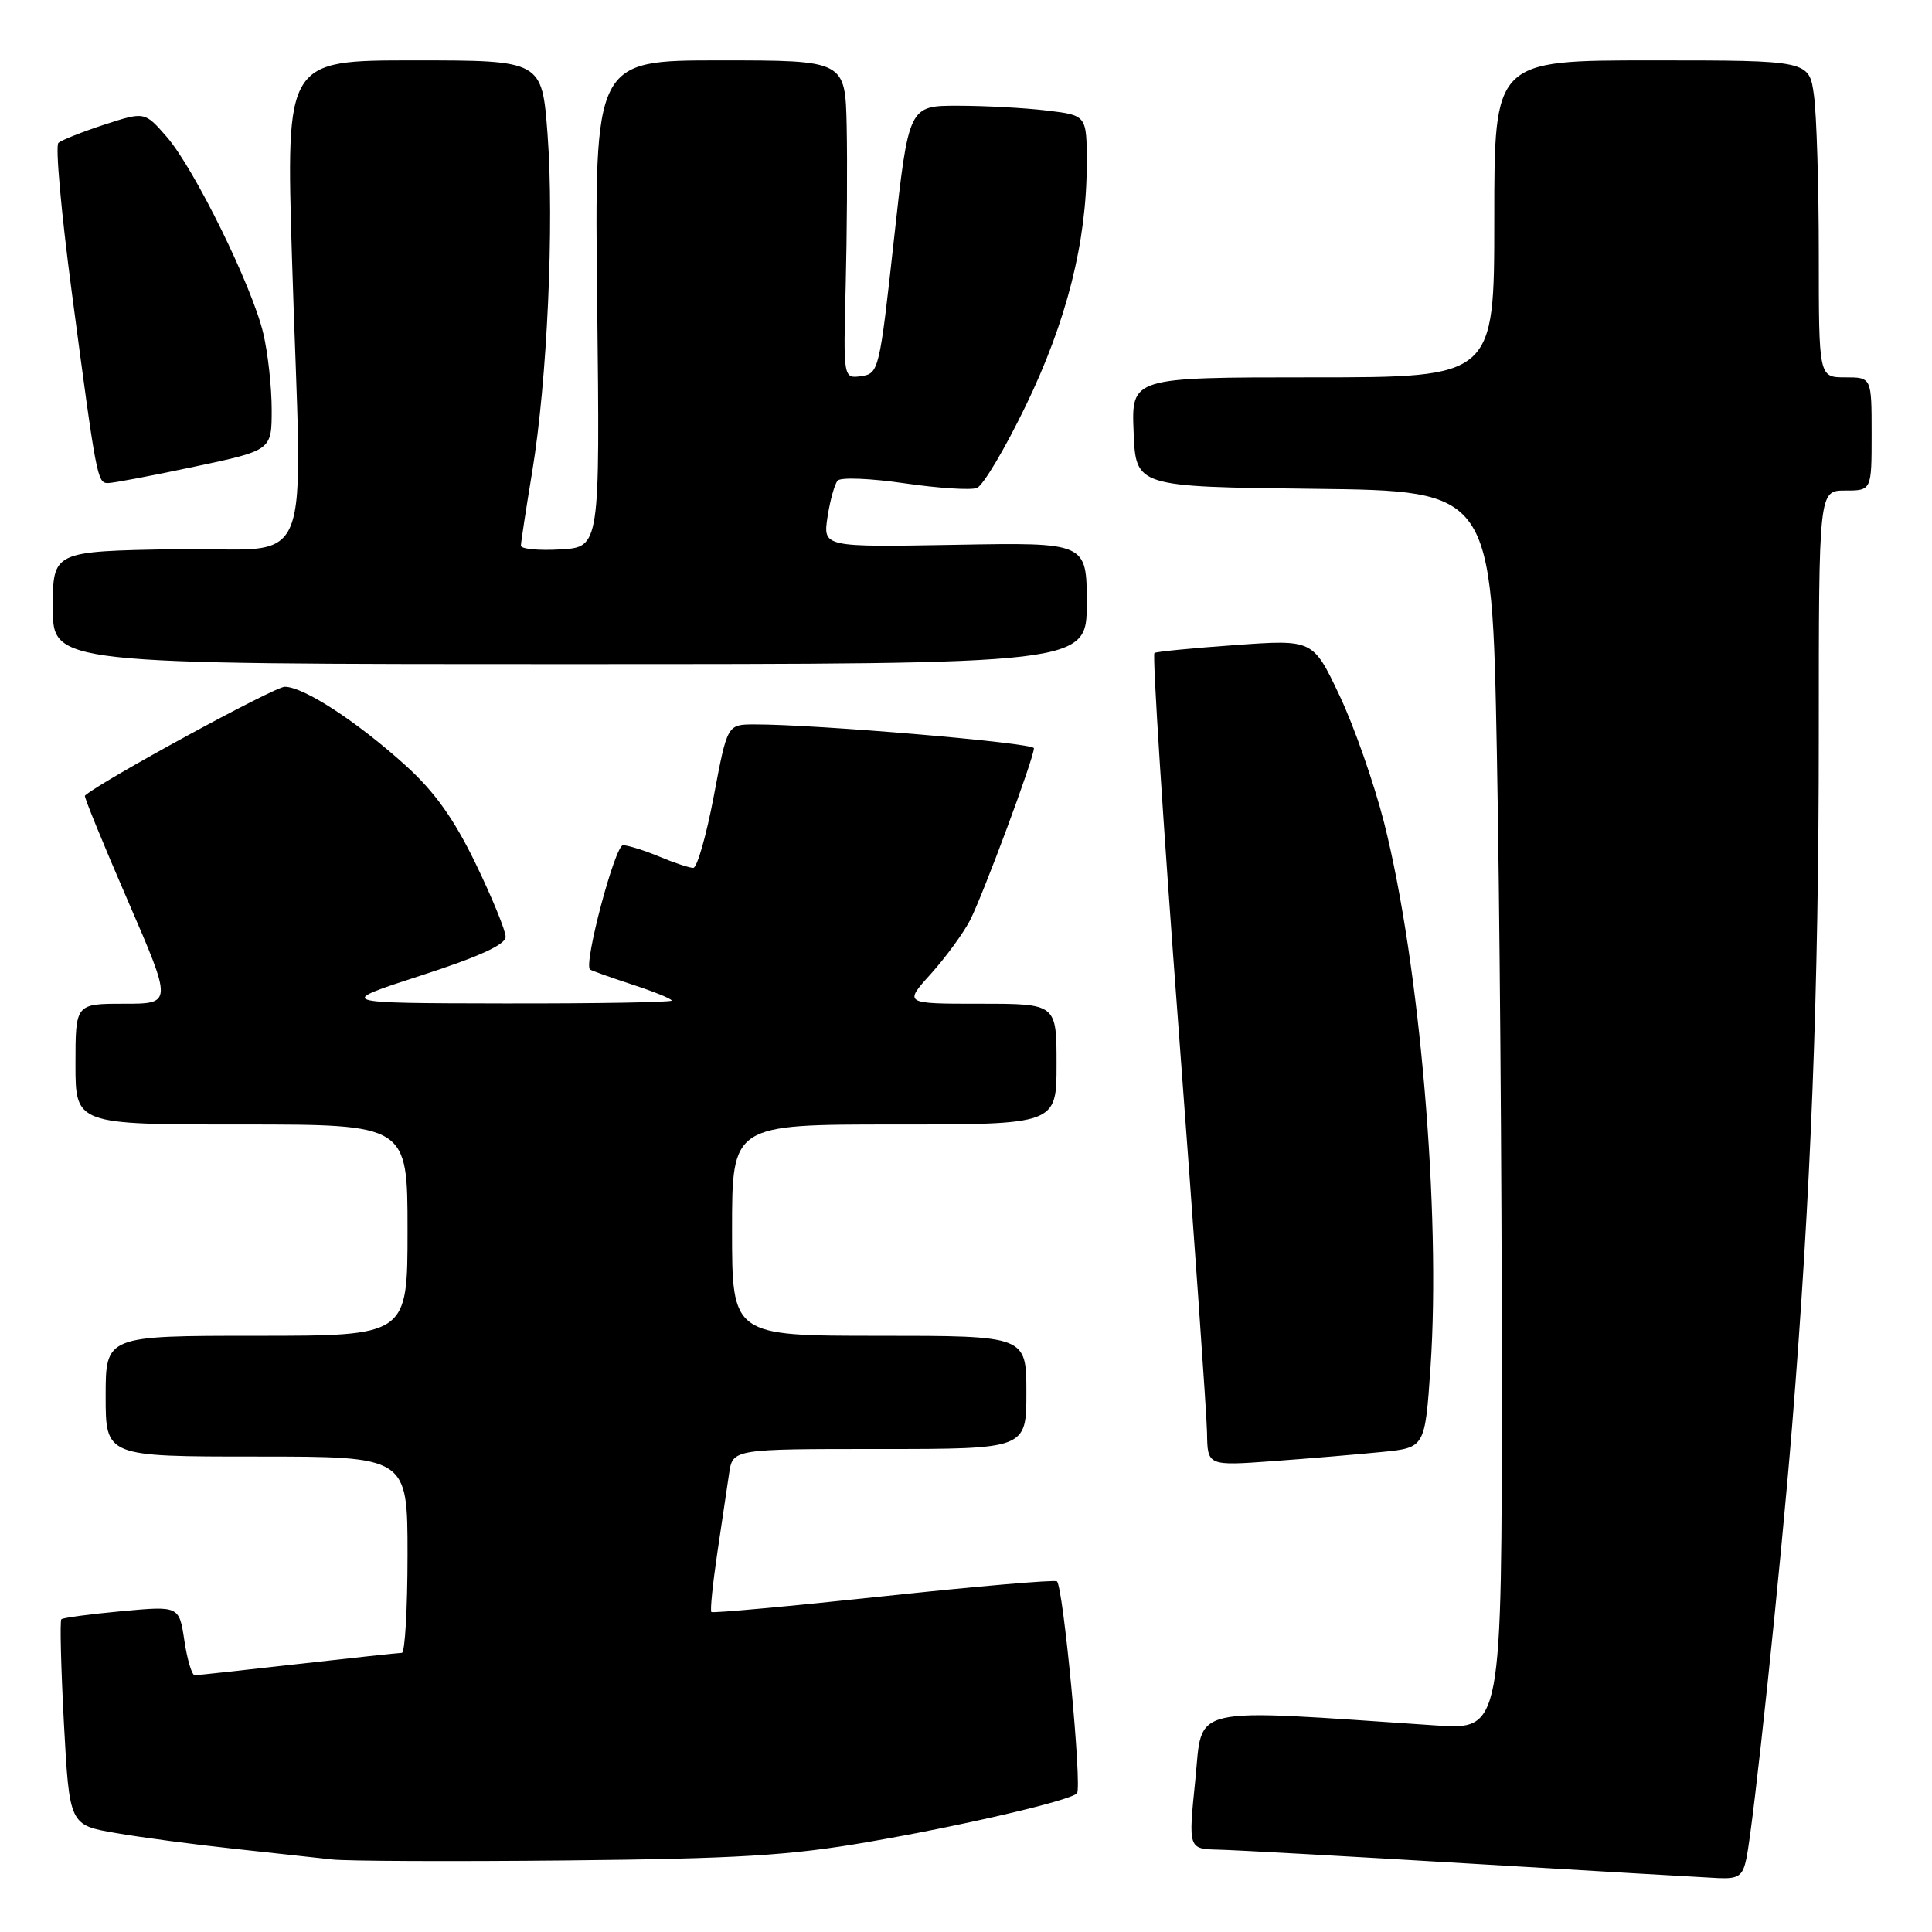 <?xml version="1.0" encoding="UTF-8" standalone="no"?>
<!DOCTYPE svg PUBLIC "-//W3C//DTD SVG 1.1//EN" "http://www.w3.org/Graphics/SVG/1.1/DTD/svg11.dtd" >
<svg xmlns="http://www.w3.org/2000/svg" xmlns:xlink="http://www.w3.org/1999/xlink" version="1.1" viewBox="0 0 256 256">
 <g >
 <path fill="currentColor"
d=" M 231.41 246.25 C 232.38 241.50 235.89 208.29 237.46 189.00 C 239.96 158.11 241.00 131.31 241.00 97.35 C 241.00 65.00 241.00 65.00 244.50 65.00 C 248.00 65.00 248.00 65.00 248.00 57.50 C 248.00 50.00 248.00 50.00 244.50 50.00 C 241.00 50.00 241.00 50.00 241.00 33.64 C 241.00 24.64 240.71 15.19 240.36 12.64 C 239.73 8.00 239.73 8.00 218.86 8.00 C 198.00 8.00 198.00 8.00 198.00 29.00 C 198.00 50.00 198.00 50.00 173.96 50.00 C 149.91 50.00 149.91 50.00 150.21 57.25 C 150.50 64.50 150.50 64.50 174.09 64.77 C 197.68 65.04 197.68 65.04 198.34 99.68 C 198.70 118.74 199.00 155.68 199.00 181.77 C 199.00 229.21 199.00 229.21 190.25 228.63 C 156.95 226.39 159.40 225.83 158.38 235.90 C 157.45 245.00 157.45 245.00 161.47 245.09 C 163.69 245.14 178.78 245.98 195.00 246.95 C 211.22 247.92 225.93 248.78 227.67 248.86 C 230.37 248.98 230.92 248.59 231.41 246.25 Z  M 114.99 244.08 C 127.57 241.91 141.72 238.61 142.70 237.63 C 143.42 236.92 140.87 210.04 140.04 209.53 C 139.69 209.31 129.31 210.20 116.99 211.52 C 104.67 212.84 94.44 213.77 94.26 213.60 C 94.08 213.42 94.43 209.95 95.03 205.88 C 95.63 201.82 96.34 197.04 96.61 195.25 C 97.09 192.00 97.09 192.00 116.55 192.00 C 136.00 192.00 136.00 192.00 136.00 184.50 C 136.00 177.00 136.00 177.00 116.50 177.00 C 97.00 177.00 97.00 177.00 97.00 163.00 C 97.00 149.00 97.00 149.00 118.50 149.00 C 140.00 149.00 140.00 149.00 140.00 141.00 C 140.00 133.00 140.00 133.00 129.88 133.00 C 119.77 133.00 119.77 133.00 123.33 129.06 C 125.28 126.89 127.63 123.69 128.53 121.95 C 130.25 118.61 137.00 100.45 137.00 99.14 C 137.00 98.43 107.96 95.96 99.93 95.99 C 96.37 96.00 96.37 96.00 94.58 105.50 C 93.59 110.72 92.37 115.00 91.86 115.00 C 91.35 115.00 89.32 114.33 87.35 113.50 C 85.37 112.68 83.21 112.00 82.55 112.00 C 81.49 112.00 77.31 127.73 78.18 128.46 C 78.36 128.61 80.86 129.50 83.75 130.45 C 86.64 131.39 89.00 132.35 89.00 132.58 C 89.00 132.81 78.99 132.98 66.75 132.96 C 44.50 132.92 44.50 132.92 55.75 129.27 C 63.43 126.79 67.00 125.16 67.00 124.14 C 67.00 123.32 65.21 118.95 63.03 114.44 C 60.15 108.50 57.60 104.92 53.78 101.46 C 47.30 95.60 40.24 91.00 37.73 91.00 C 36.35 91.00 13.17 103.64 11.25 105.43 C 11.11 105.56 13.67 111.81 16.93 119.33 C 22.85 133.00 22.85 133.00 16.43 133.00 C 10.00 133.00 10.00 133.00 10.00 141.00 C 10.00 149.00 10.00 149.00 32.00 149.00 C 54.00 149.00 54.00 149.00 54.00 163.00 C 54.00 177.00 54.00 177.00 34.00 177.00 C 14.00 177.00 14.00 177.00 14.00 185.00 C 14.00 193.00 14.00 193.00 34.00 193.00 C 54.00 193.00 54.00 193.00 54.00 206.00 C 54.00 213.15 53.66 219.00 53.25 219.01 C 52.84 219.02 46.65 219.68 39.50 220.49 C 32.35 221.30 26.19 221.97 25.81 221.98 C 25.43 221.99 24.81 219.93 24.43 217.39 C 23.74 212.79 23.74 212.79 16.12 213.49 C 11.93 213.88 8.33 214.36 8.13 214.56 C 7.92 214.75 8.08 220.97 8.47 228.37 C 9.20 241.83 9.20 241.83 15.35 242.89 C 18.73 243.47 25.77 244.41 31.00 244.97 C 36.23 245.54 42.08 246.18 44.00 246.39 C 45.92 246.61 59.88 246.67 75.00 246.52 C 97.77 246.29 104.65 245.87 114.99 244.08 Z  M 183.16 192.39 C 188.82 191.82 188.82 191.82 189.55 181.16 C 190.94 160.70 188.13 127.67 183.40 109.01 C 182.07 103.79 179.41 96.19 177.48 92.13 C 173.98 84.74 173.98 84.74 163.74 85.47 C 158.11 85.87 153.26 86.34 152.97 86.52 C 152.68 86.70 154.11 109.04 156.16 136.17 C 158.20 163.30 159.90 187.47 159.94 189.87 C 160.00 194.24 160.00 194.24 168.75 193.60 C 173.56 193.25 180.05 192.70 183.16 192.39 Z  M 144.00 79.94 C 144.00 71.87 144.00 71.87 126.53 72.19 C 109.05 72.50 109.05 72.50 109.65 68.50 C 109.99 66.30 110.59 64.13 111.00 63.68 C 111.41 63.22 115.40 63.39 119.86 64.04 C 124.32 64.69 128.63 64.97 129.44 64.66 C 130.26 64.35 133.16 59.46 135.90 53.80 C 141.35 42.54 144.00 32.05 144.00 21.68 C 144.00 15.28 144.00 15.28 138.75 14.65 C 135.86 14.30 130.55 14.01 126.95 14.01 C 120.40 14.00 120.40 14.00 118.45 31.75 C 116.55 49.04 116.44 49.51 114.12 49.84 C 111.74 50.17 111.74 50.17 112.06 37.84 C 112.23 31.05 112.29 21.56 112.19 16.75 C 112.00 8.00 112.00 8.00 95.38 8.00 C 78.76 8.00 78.76 8.00 79.13 40.25 C 79.50 72.50 79.50 72.50 74.25 72.80 C 71.36 72.97 69.01 72.74 69.02 72.30 C 69.03 71.86 69.70 67.45 70.52 62.50 C 72.51 50.47 73.45 29.75 72.55 17.75 C 71.81 8.00 71.81 8.00 54.85 8.00 C 37.89 8.00 37.89 8.00 38.69 34.25 C 40.02 77.58 42.08 72.46 23.25 72.77 C 7.00 73.05 7.00 73.05 7.00 80.52 C 7.00 88.00 7.00 88.00 75.50 88.00 C 144.00 88.00 144.00 88.00 144.00 79.94 Z  M 25.75 61.84 C 36.00 59.67 36.00 59.67 36.00 54.28 C 36.00 51.31 35.50 46.77 34.89 44.19 C 33.42 37.94 25.75 22.34 22.10 18.14 C 19.17 14.78 19.17 14.78 13.84 16.51 C 10.90 17.47 8.16 18.56 7.74 18.93 C 7.32 19.31 8.11 28.14 9.49 38.56 C 12.78 63.41 12.89 64.00 14.30 64.01 C 14.96 64.02 20.11 63.04 25.75 61.84 Z "/>
</g>
</svg>